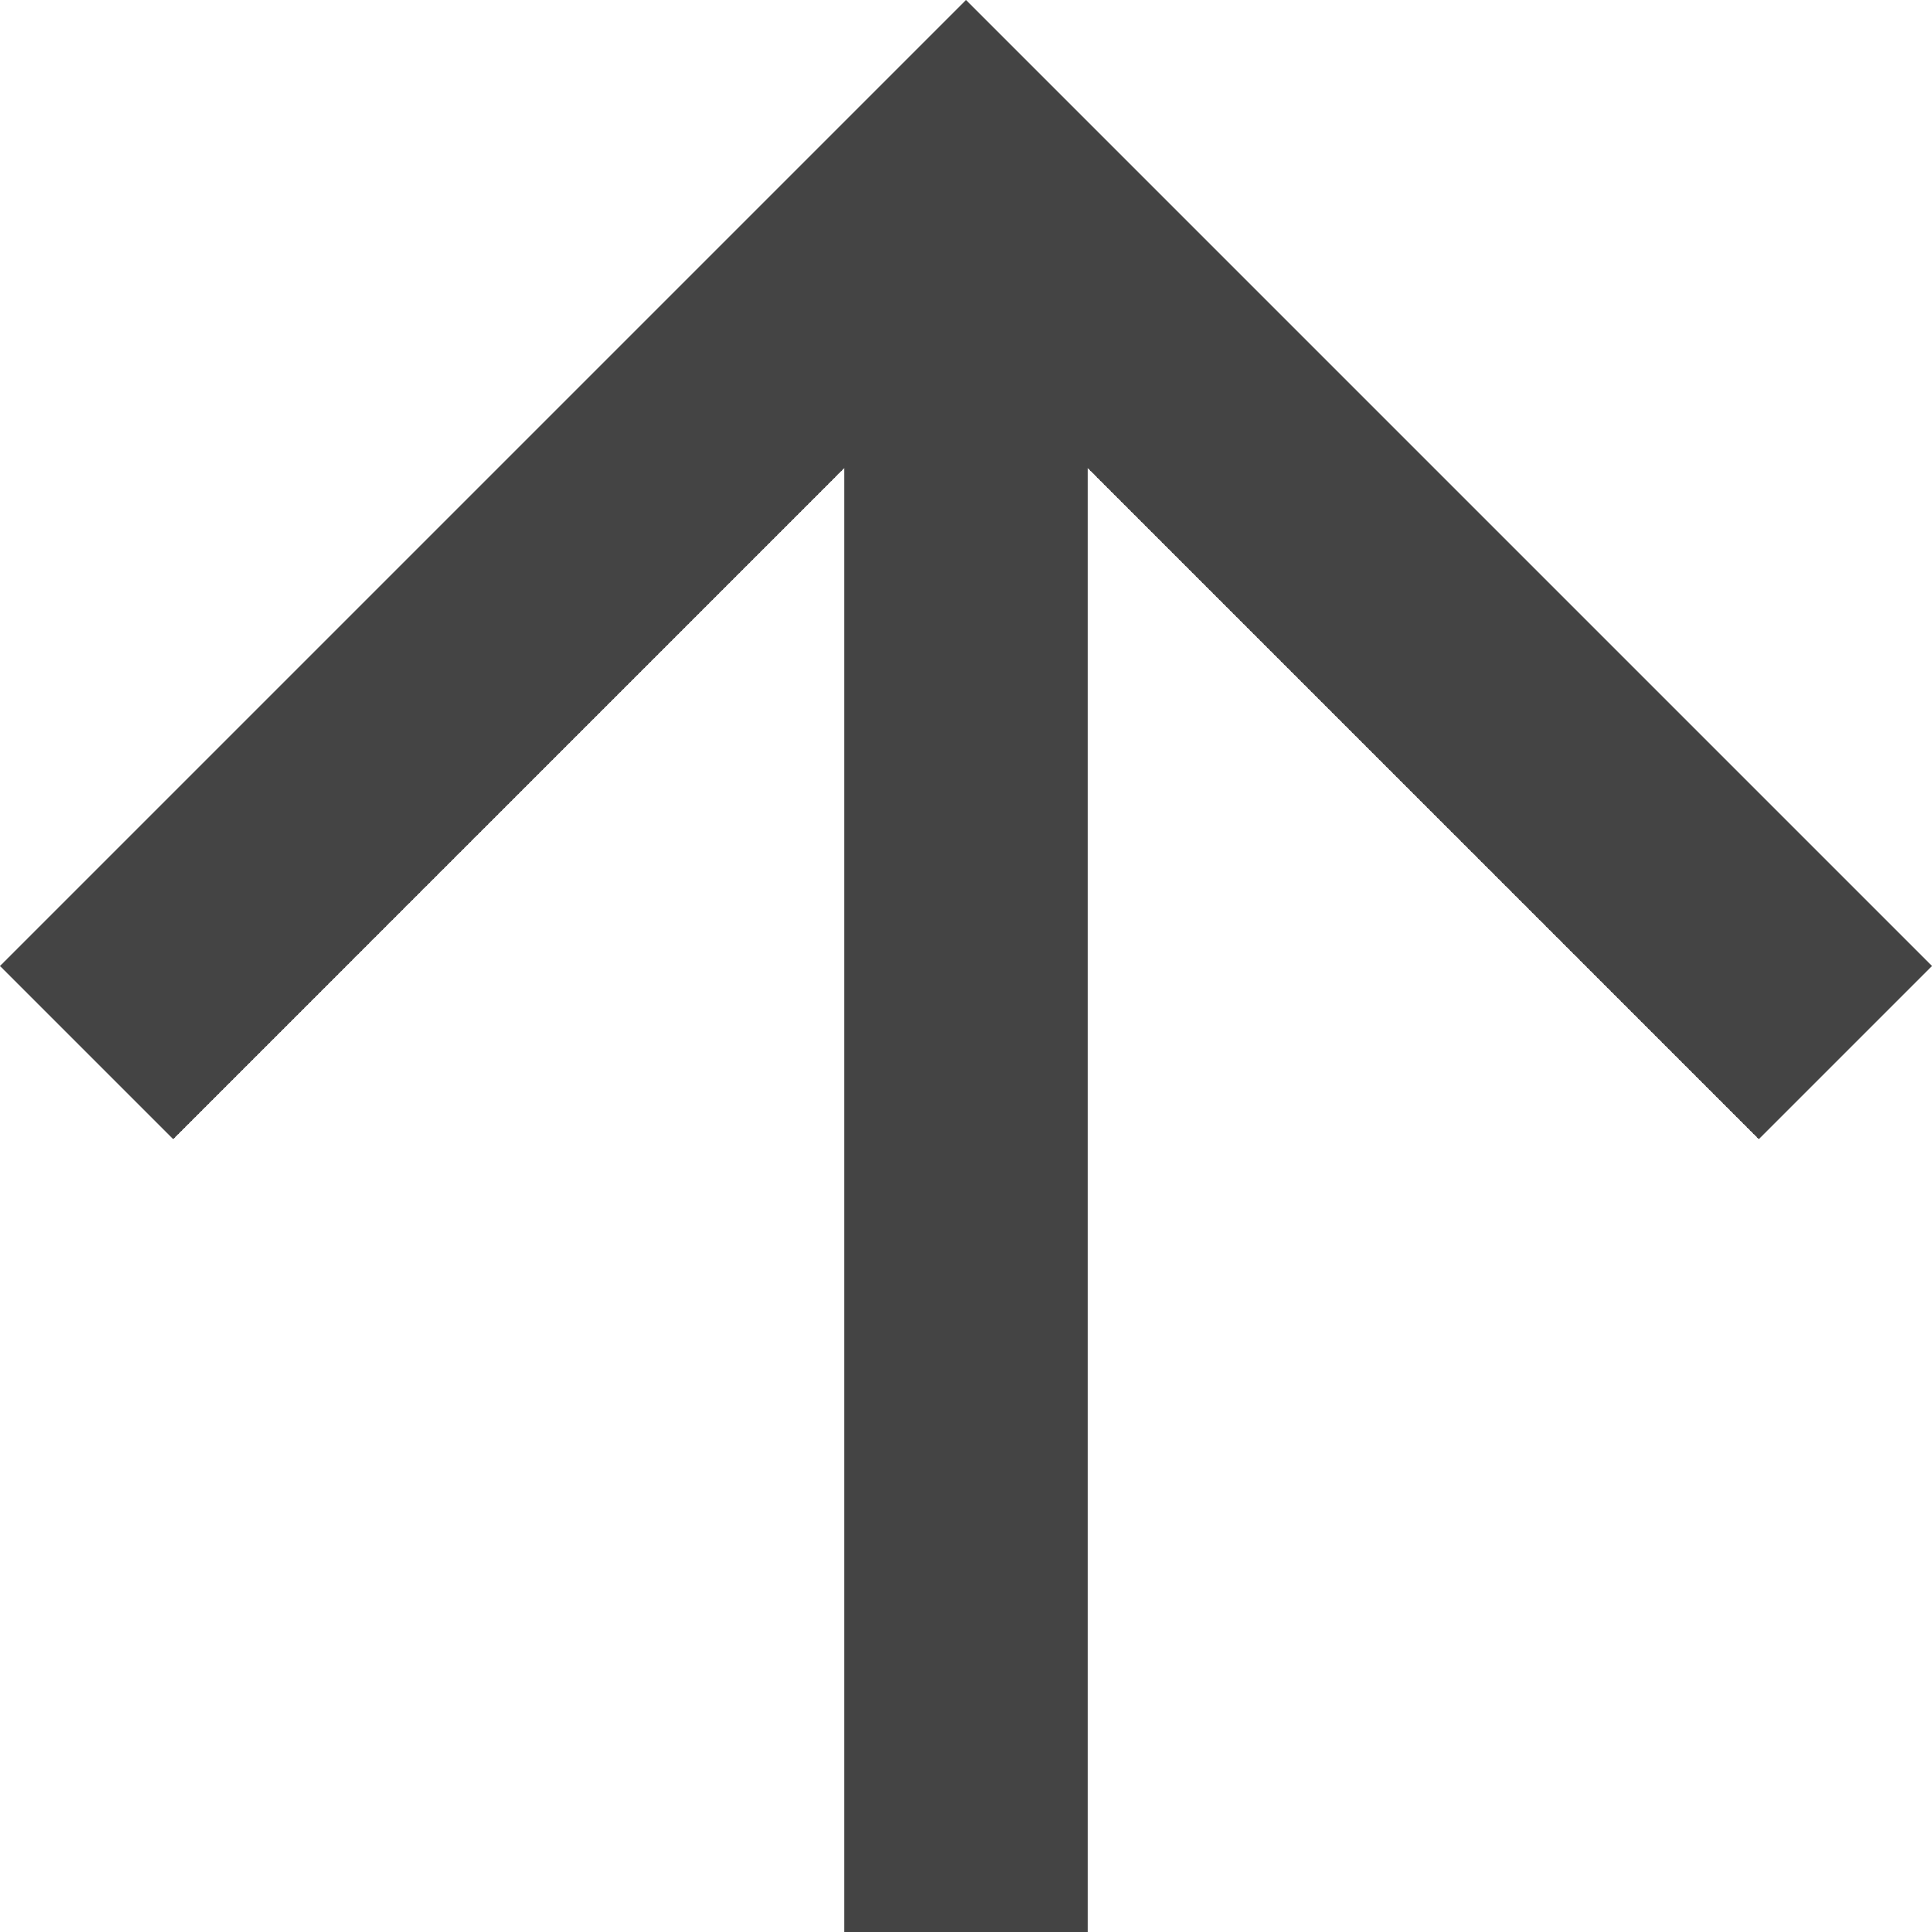 <!-- Generated by IcoMoon.io -->
<svg version="1.1" xmlns="http://www.w3.org/2000/svg" width="32" height="32" viewBox="0 0 32 32">
<title>arrow-up-2</title>
<path fill="#444" d="M18.020 32h-4.040v-24.242l-11.111 11.111-2.869-2.869 16-16 16 16-2.869 2.869-11.111-11.111v24.242z"></path>
</svg>
